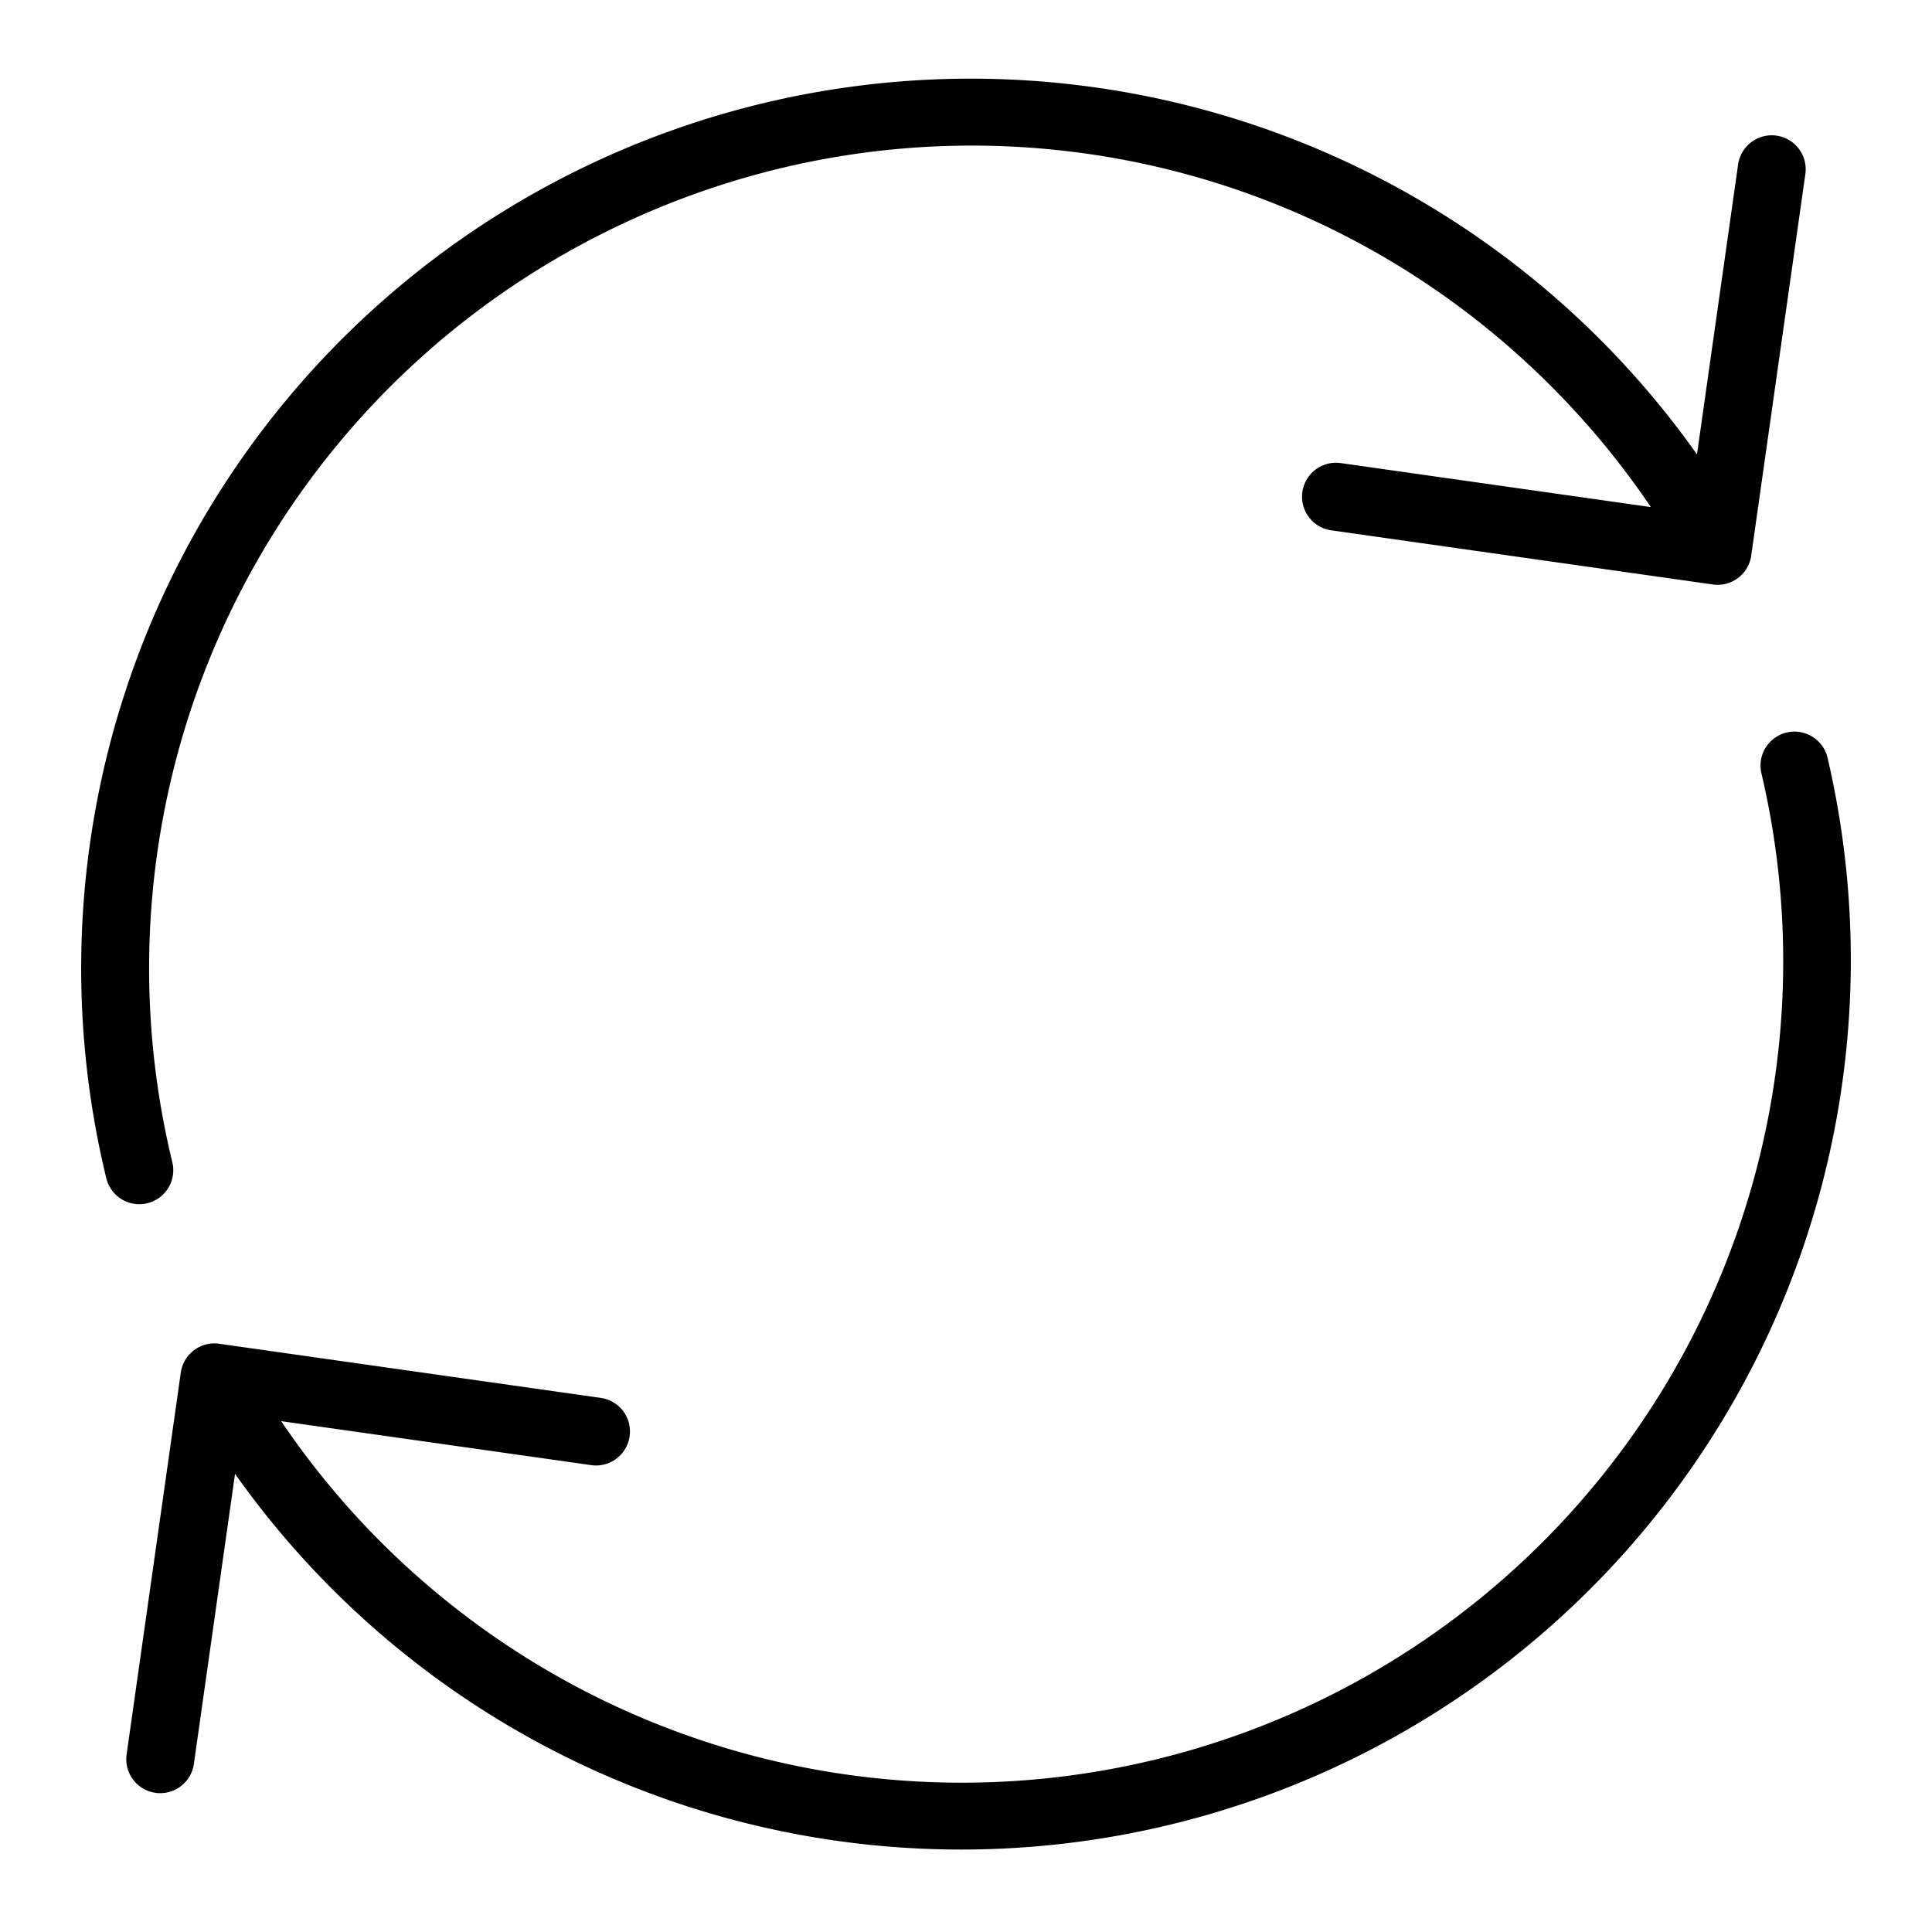 <svg id="Layer_1" data-name="Layer 1" xmlns="http://www.w3.org/2000/svg" viewBox="0 0 1024 1024">
  <title>RELOAD</title>
  <g>
    <path d="M78.107,637.729a18,18,0,0,0,13.219-21.755A435.709,435.709,0,0,1,304.378,131.648c177.141-97.602,395.827-61.506,531.811,87.784a434.03,434.03,0,0,1,38.792,49.332L710.64,245.445a18,18,0,0,0-5.058,35.643L907.83,309.785a17.98,17.98,0,0,0,20.35-15.293L956.877,92.245a18,18,0,1,0-35.643-5.058l-21.802,153.65a471.515,471.515,0,0,0-843.08,383.673,17.98,17.98,0,0,0,21.755,13.218Z"/>
    <path d="M968.642,401.657a18,18,0,0,0-35.05,8.218A435.373,435.373,0,0,1,149.023,753.237l164.341,23.318a18,18,0,0,0,5.058-35.643L116.174,712.215a18,18,0,0,0-20.35,15.293L67.127,929.756a18,18,0,1,0,35.642,5.057l21.802-153.65A471.516,471.516,0,0,0,968.642,401.657Z"/>
  </g>
</svg>
